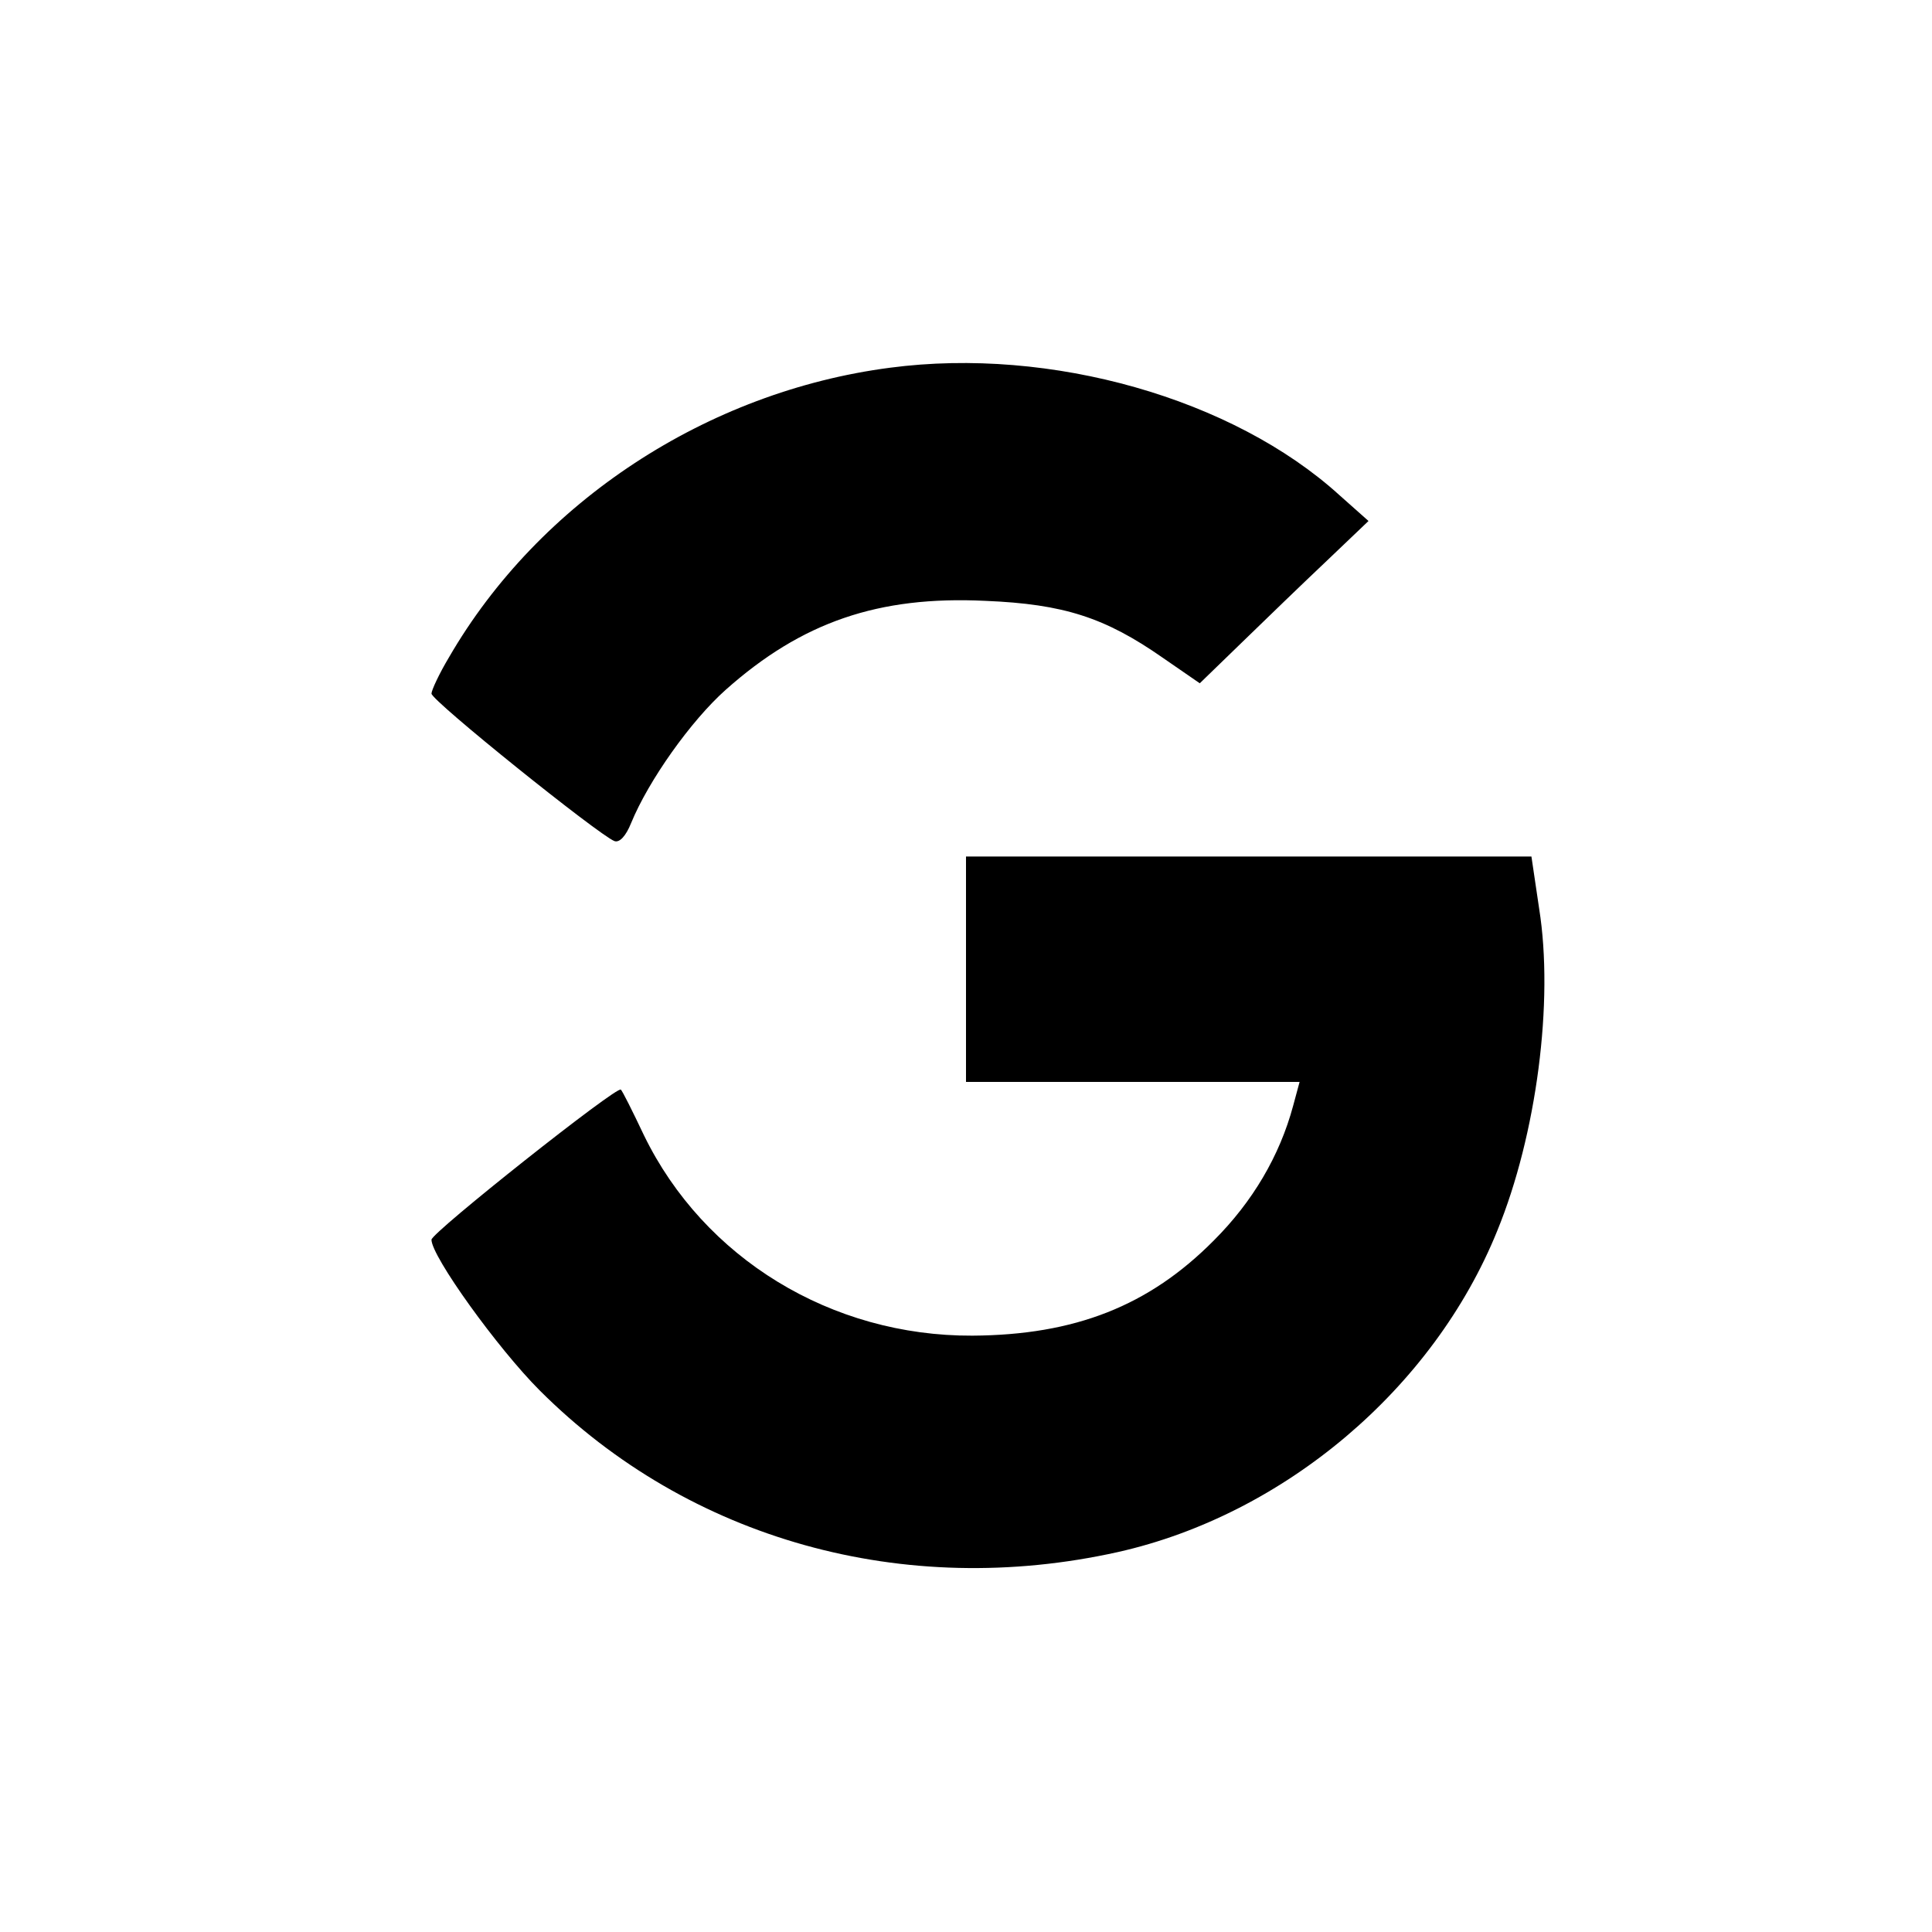 <?xml version="1.0" standalone="no"?>
<!DOCTYPE svg PUBLIC "-//W3C//DTD SVG 20010904//EN"
 "http://www.w3.org/TR/2001/REC-SVG-20010904/DTD/svg10.dtd">
<svg version="1.0" xmlns="http://www.w3.org/2000/svg"
 width="300pt" height="300pt" viewBox="0 0 300 300"
 preserveAspectRatio="xMidYMid meet">
<g transform="translate(0,300) scale(0.1,-0.1)"
fill="#000000" stroke="none">
<path d="M1382 2429 c-284 -37 -545 -208 -685 -450 -15 -25 -27 -51 -27 -56 0
-11 259 -219 284 -229 8 -3 18 8 26 28 27 66 93 159 147 207 118 105 237 146
403 138 122 -5 186 -26 275 -88 l58 -40 66 64 c36 35 95 92 131 126 l65 62
-45 40 c-165 150 -448 231 -698 198z"/>
<path d="M1500 1495 l0 -175 259 0 259 0 -10 -37 c-21 -78 -63 -149 -123 -209
-101 -102 -216 -147 -375 -148 -219 -1 -417 120 -510 311 -18 38 -34 70 -36
71 -5 7 -294 -222 -294 -233 0 -26 103 -169 168 -234 232 -232 566 -325 898
-251 258 58 490 254 589 499 61 149 88 356 65 500 l-12 81 -439 0 -439 0 0
-175z"/>
</g>
</svg>
